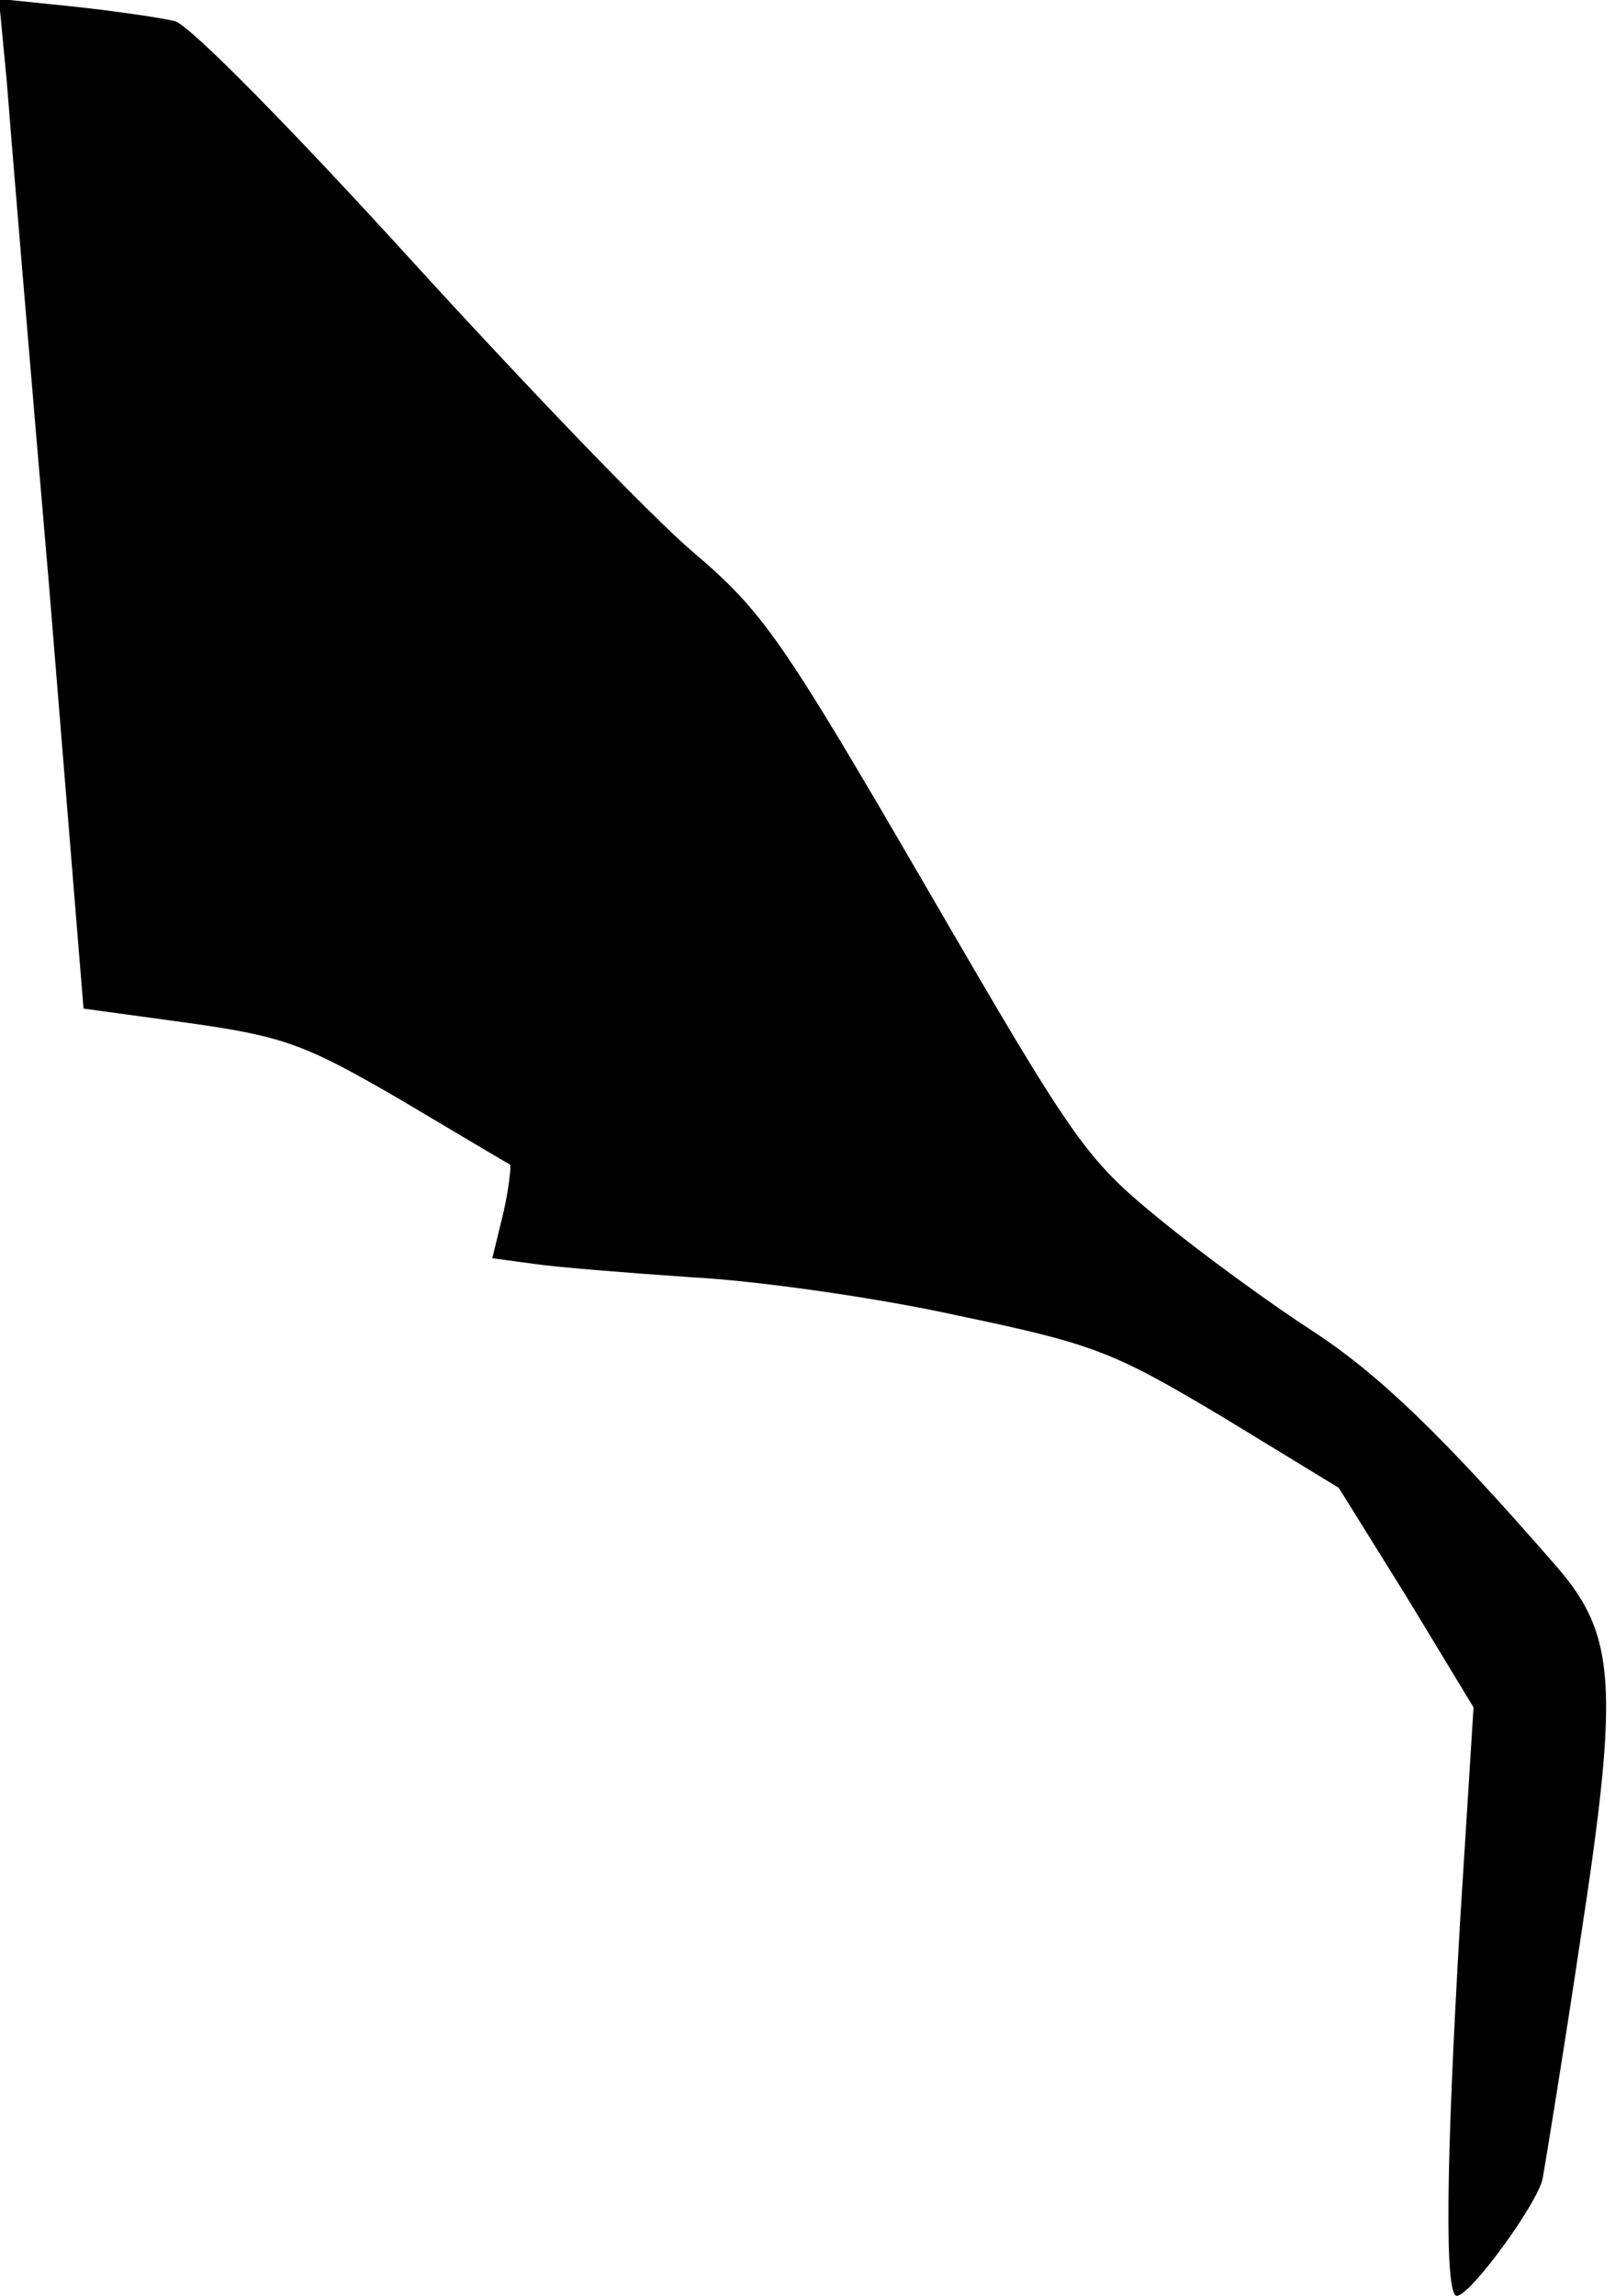 <?xml version="1.0" standalone="no"?>
<!DOCTYPE svg PUBLIC "-//W3C//DTD SVG 20010904//EN"
 "http://www.w3.org/TR/2001/REC-SVG-20010904/DTD/svg10.dtd">
<svg version="1.0" xmlns="http://www.w3.org/2000/svg"
 width="145pt" height="206pt" viewBox="0 0 145 206"
 preserveAspectRatio="xMidYMid meet">
<g transform="translate(0,206) scale(0.1,-0.1)"
fill="#000000" stroke="none">
<path fill="#000000" stroke="none" d="M6 1988 c3 -40 20 -244 38 -453 l31
-380 95 -13 c85 -12 104 -19 190 -69 52 -31 96 -57 98 -58 1 -1 -1 -21 -6 -43
l-10 -41 37 -5 c20 -3 83 -8 141 -12 58 -3 165 -18 238 -34 124 -26 140 -32
239 -91 l105 -64 61 -98 60 -99 -12 -191 c-13 -222 -14 -337 -3 -337 12 0 72
82 77 105 2 11 18 108 34 215 35 228 32 273 -22 335 -101 116 -159 172 -219
211 -37 24 -99 69 -138 101 -66 54 -76 69 -209 298 -129 222 -146 246 -208
299 -38 32 -152 151 -256 265 -103 113 -197 209 -210 212 -12 3 -53 9 -90 13
l-68 7 7 -73z"/>
</g>
</svg>
